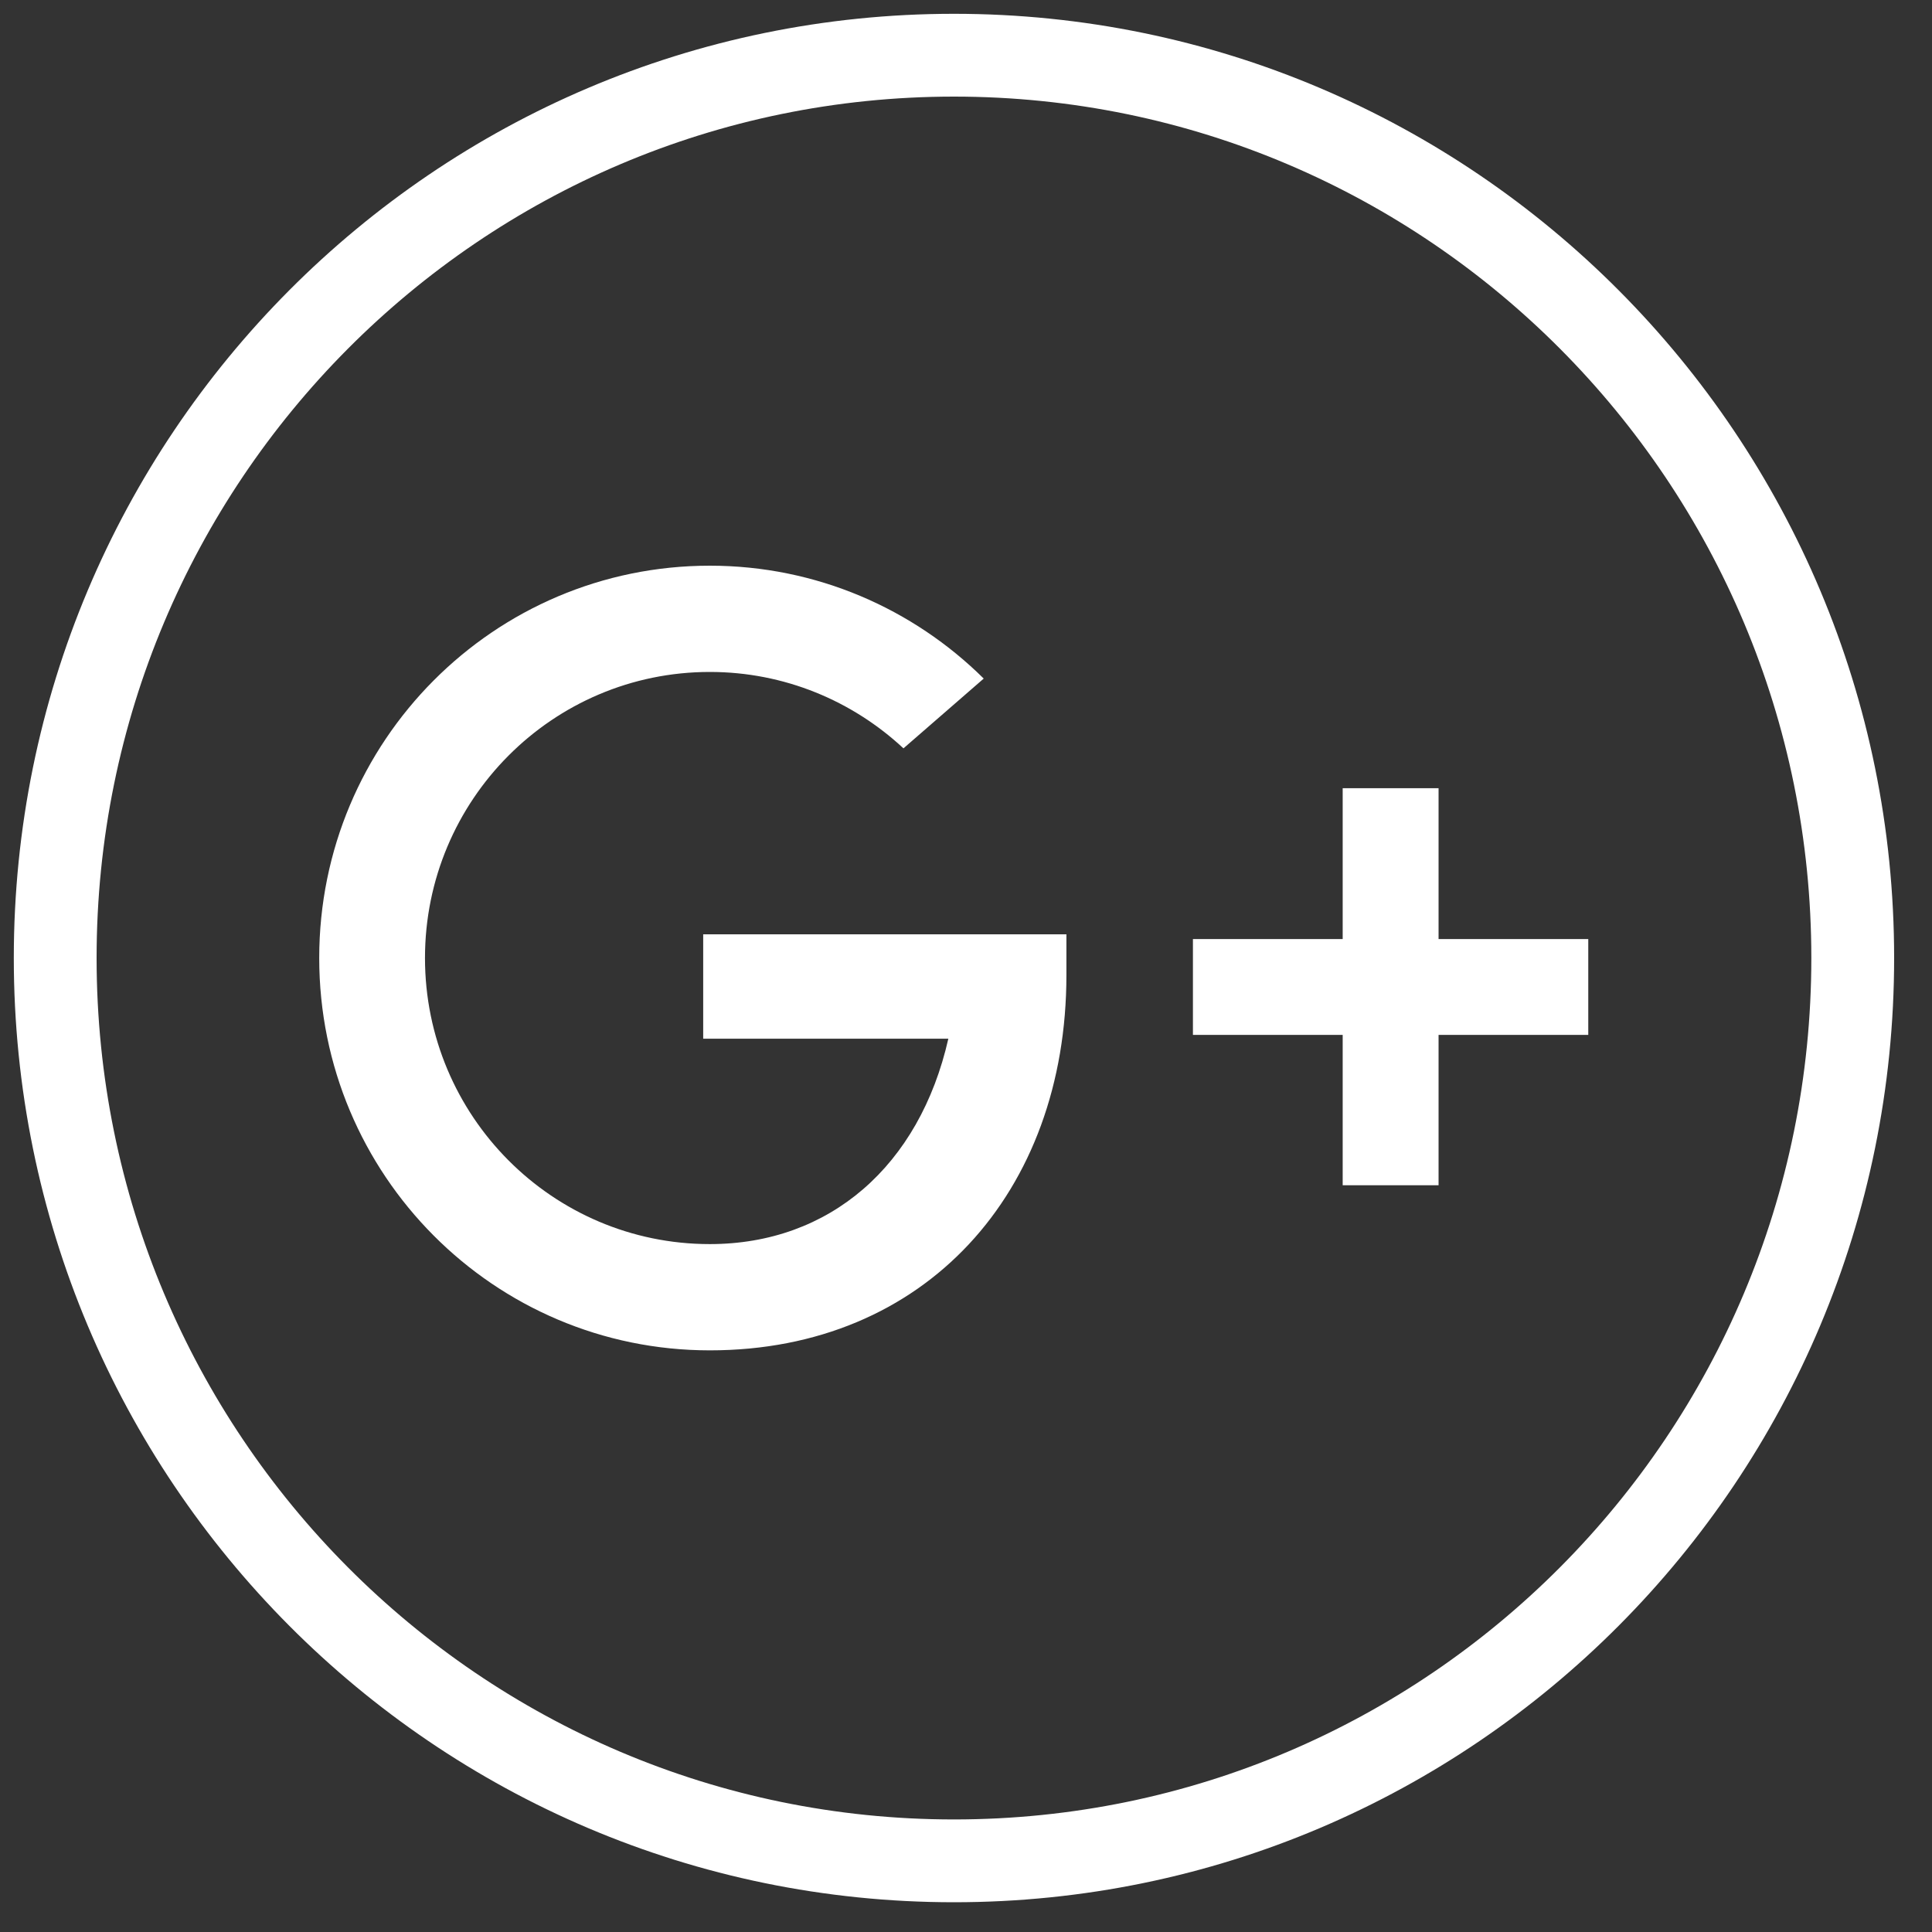 <svg width="35" height="35" viewBox="0 0 35 35" fill="none" xmlns="http://www.w3.org/2000/svg">
<rect x="0" y="0" width="35" height="35" fill="#333333" stroke="none"/>
<path d="M33.564 17.355C33.564 8.323 26.274 1 17.282 1C8.29 1 1 8.323 1 17.355C1 26.388 8.29 33.711 17.282 33.711C26.274 33.711 33.564 26.388 33.564 17.355Z" stroke="white" stroke-width="1.5" stroke-miterlimit="10"/>
<path d="M19.319 16.926H12.739V18.817H17.18C16.658 21.12 15.032 22.538 12.859 22.538C10.009 22.538 7.699 20.217 7.699 17.355C7.699 14.493 10.009 12.173 12.859 12.173C14.21 12.173 15.443 12.697 16.367 13.557L17.821 12.293C16.546 11.03 14.792 10.248 12.859 10.248C8.949 10.248 5.783 13.428 5.783 17.355C5.783 21.283 8.949 24.463 12.859 24.463C16.769 24.463 19.319 21.593 19.319 17.665V16.934V16.926Z" fill="white"/>
<path d="M28.773 17.012H26.061V14.279H24.324V17.012H21.611V18.748H24.324V21.472H26.061V18.748H28.773V17.012Z" fill="white"/>
</svg>
